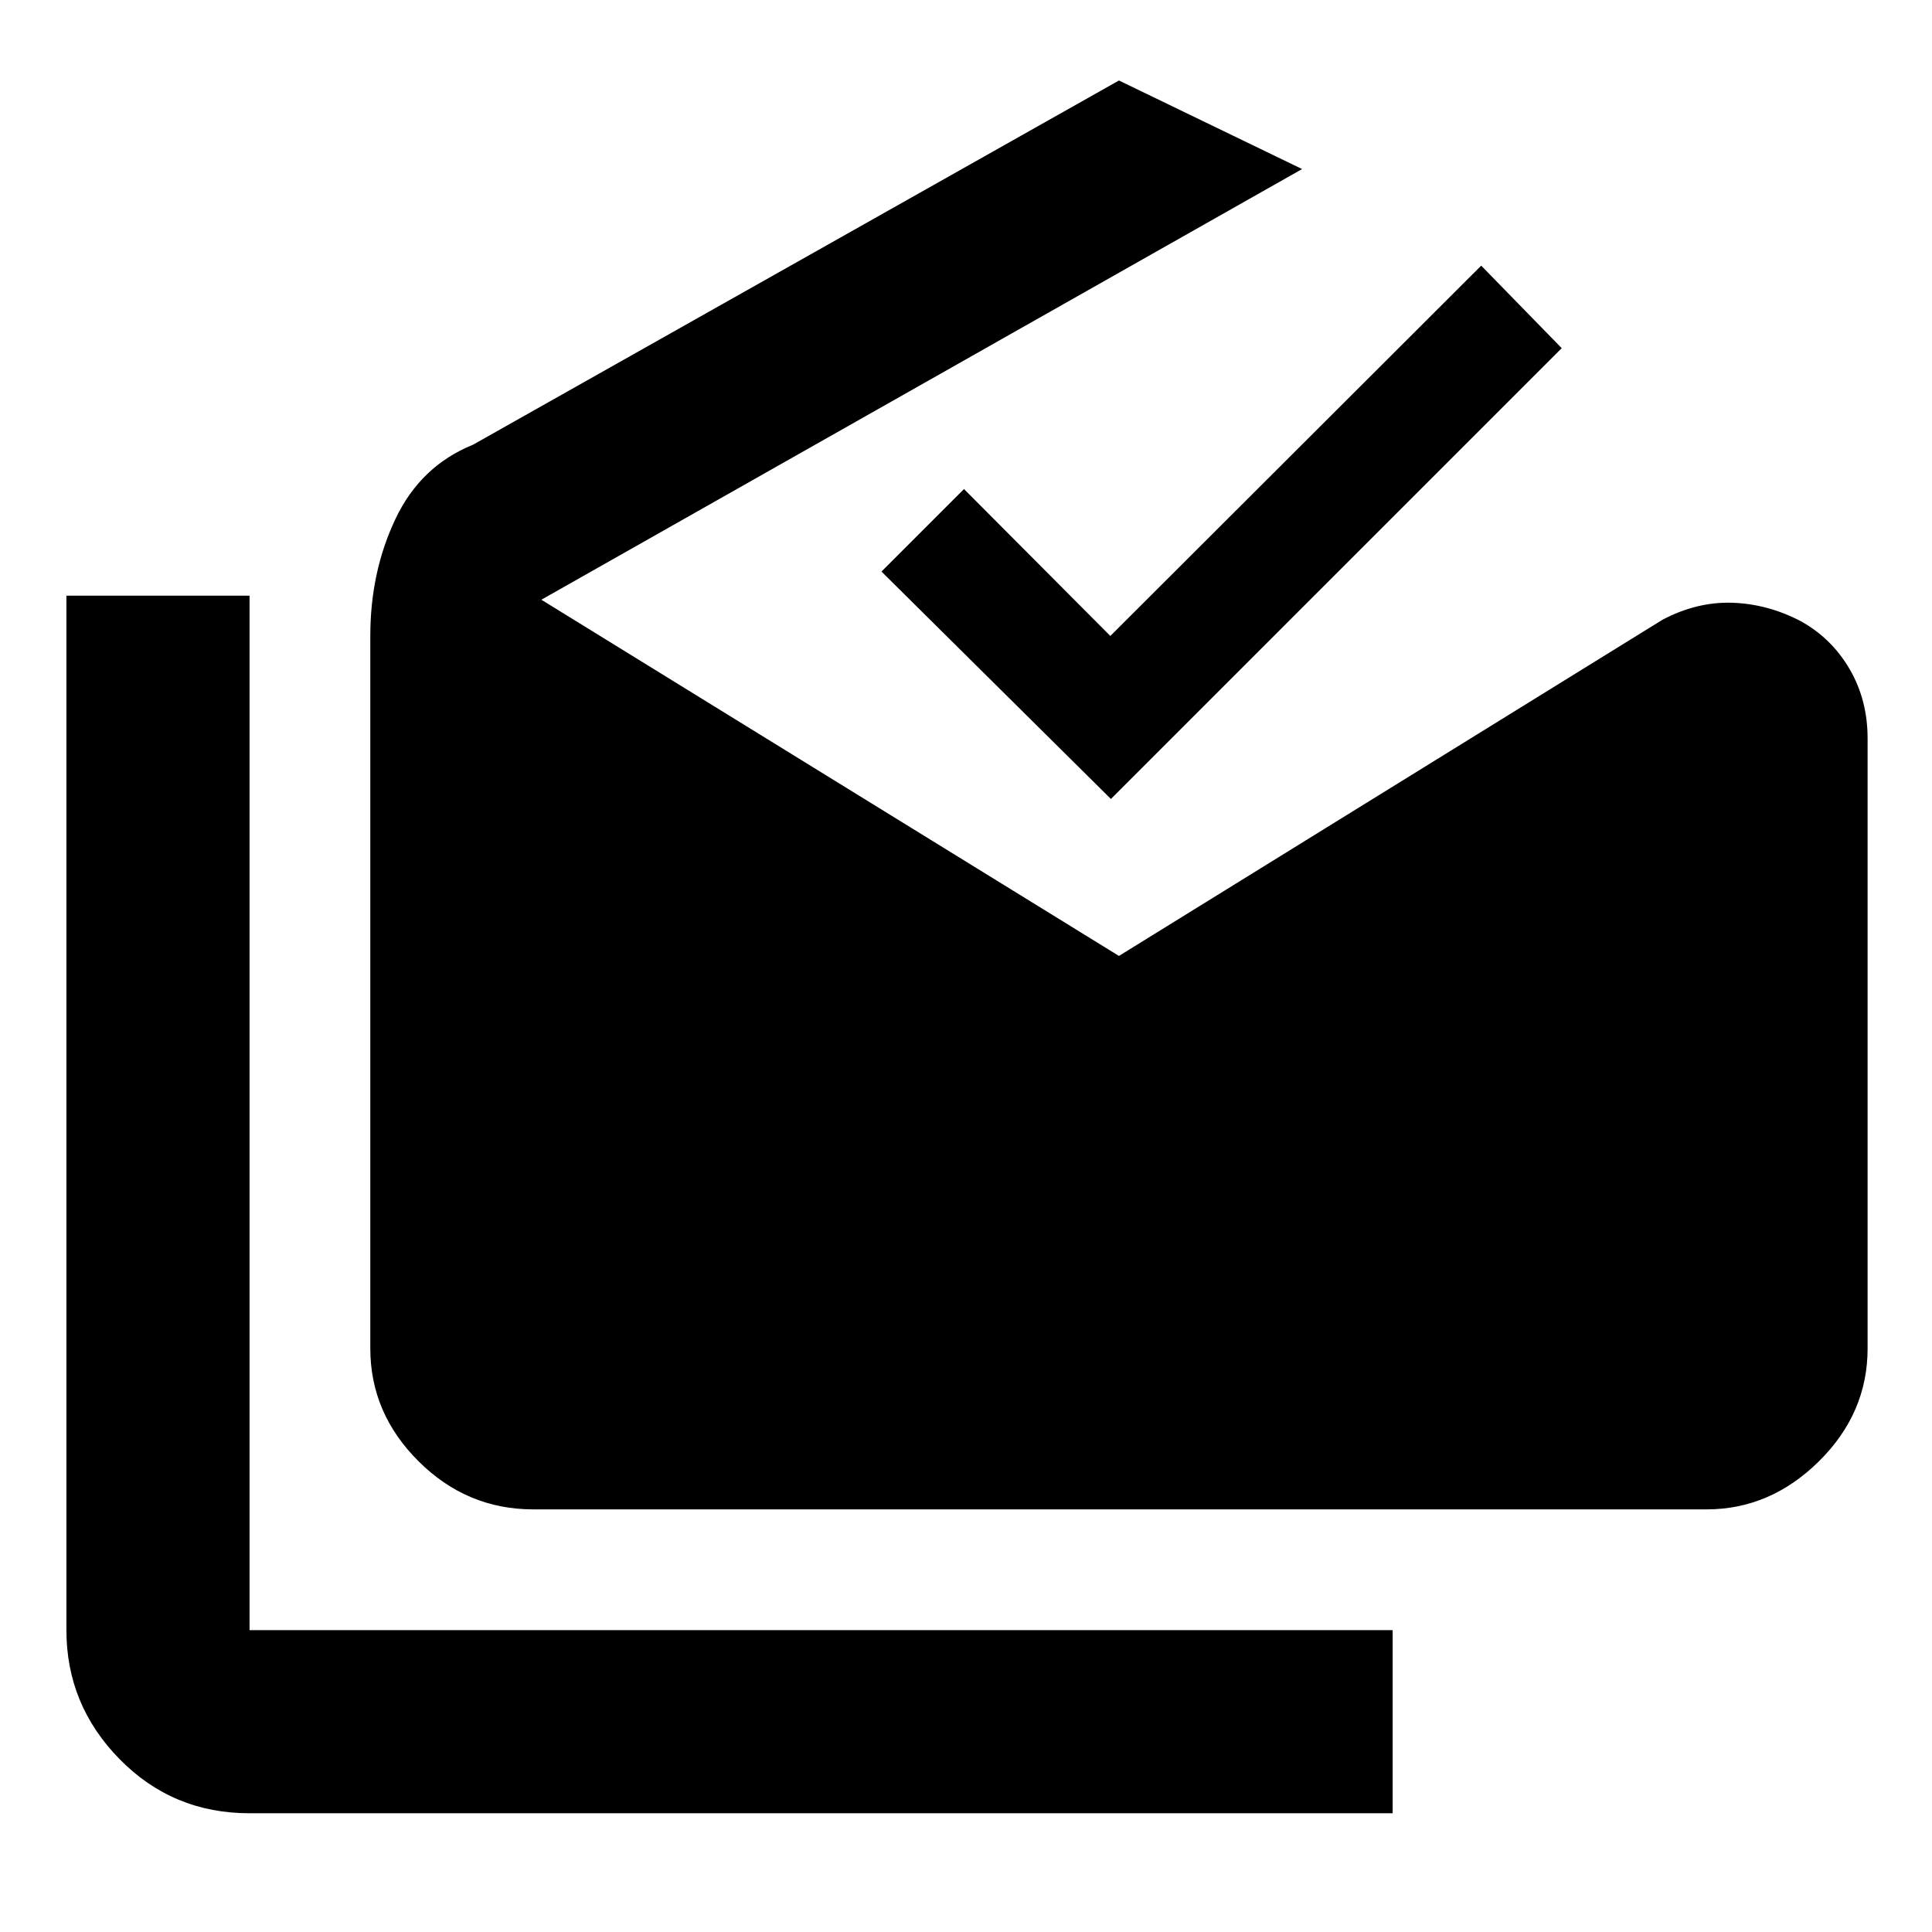 <svg xmlns="http://www.w3.org/2000/svg" height="48" viewBox="0 -960 960 960" width="48"><path d="M124-59q-38.18 0-64.59-26.91Q33-112.82 33-150v-514h91v514h568v91H124Zm141-151q-33.03 0-57.01-23.88Q184-257.76 184-290v-354q0-31.8 12.5-58.14Q209-728.49 235-739l321-181 91 44-378 214 287 177 270-167q17-9 34.5-8.5t34 9Q910-643 919-627.64q9 15.37 9 34.64v303q0 32.24-24.19 56.12Q879.61-210 848-210H265Zm287-353L438-676l41-41 72.72 73L736-828l40 41-224 224Z"/></svg>